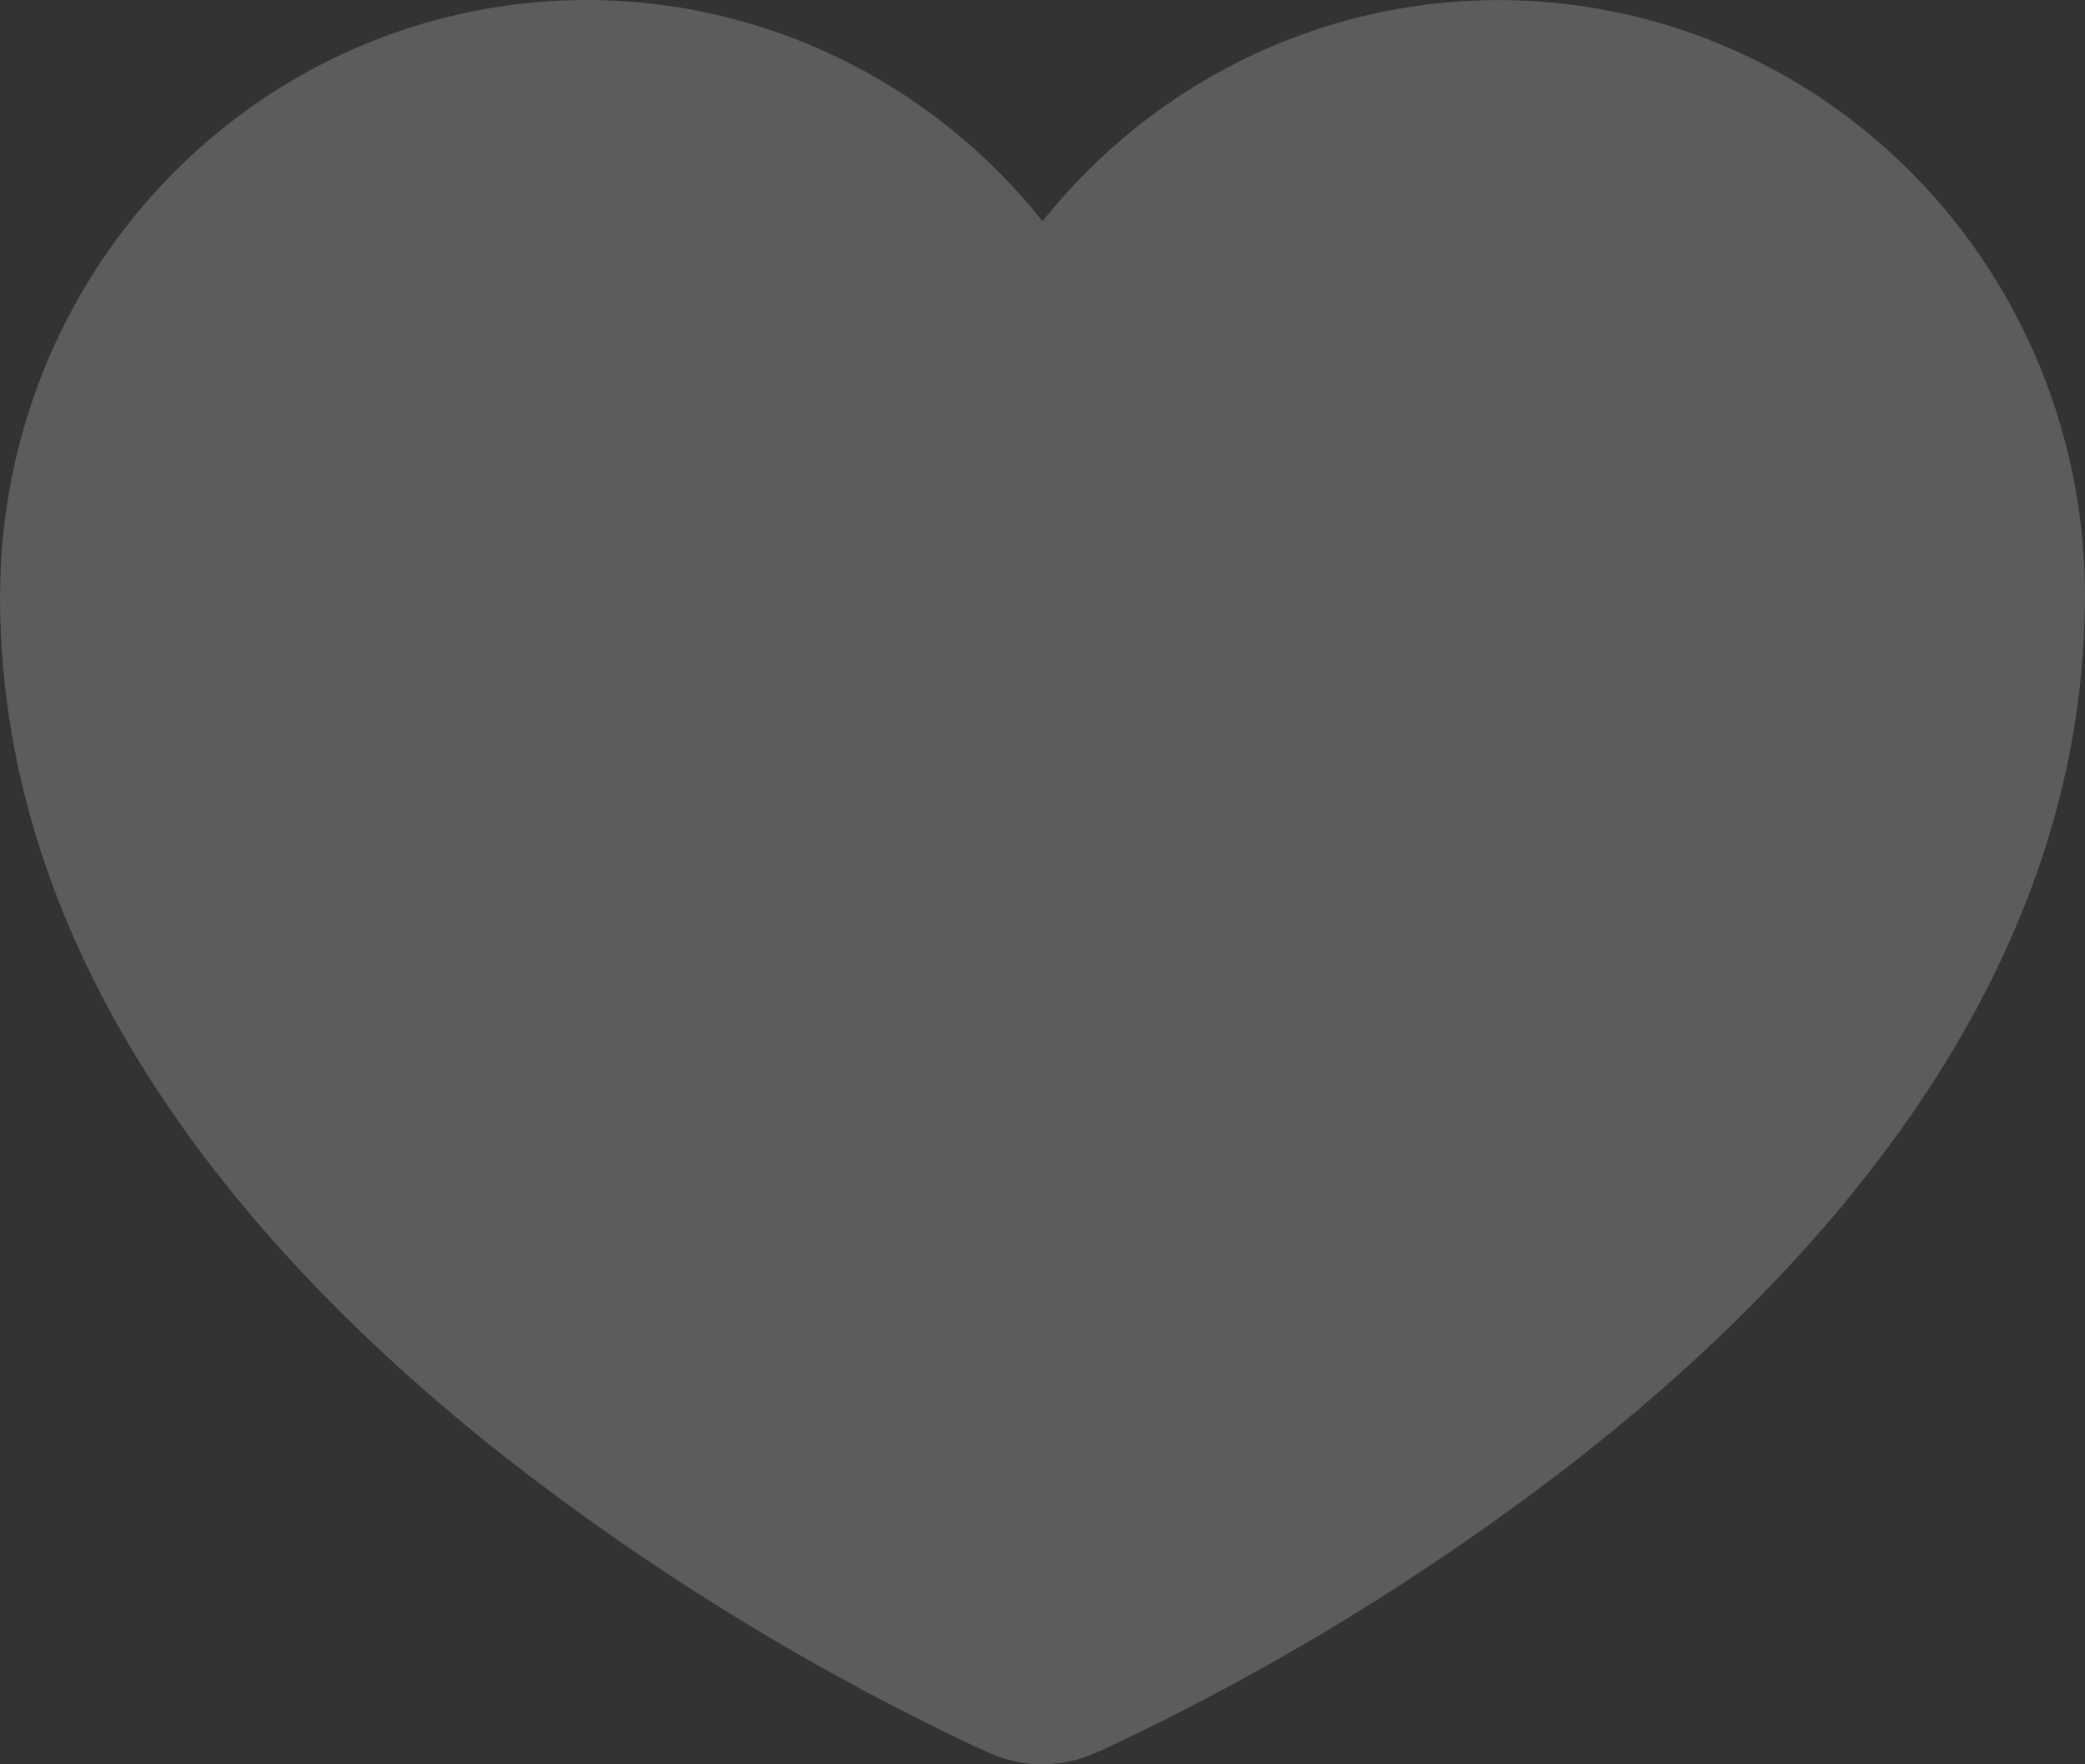 <svg width="39" height="33" viewBox="0 0 39 33" fill="none" xmlns="http://www.w3.org/2000/svg">
<rect x="0" y="0" width="39" height="33" fill="#333333" stroke="none"/>
<path d="M0.003 11.029C0.025 8.735 0.745 6.504 2.062 4.641C3.38 2.777 5.232 1.373 7.366 0.619C9.499 -0.135 11.81 -0.202 13.982 0.428C16.154 1.058 18.082 2.354 19.502 4.138C20.952 2.316 22.93 1.005 25.156 0.391C27.382 -0.223 29.741 -0.109 31.9 0.717C34.058 1.543 35.905 3.039 37.178 4.992C38.451 6.945 39.085 9.256 38.991 11.597C38.786 18.639 33.733 24.006 29.388 27.385C26.687 29.471 23.771 31.253 20.691 32.698C20.624 32.731 20.57 32.756 20.529 32.771L20.483 32.791L20.47 32.797H20.464C20.16 32.931 19.833 32.999 19.502 33C19.172 33.001 18.844 32.933 18.54 32.801H18.533L18.52 32.791L18.472 32.771C18.218 32.659 17.967 32.541 17.718 32.418C14.804 30.998 12.044 29.276 9.48 27.279C5.086 23.827 0 18.342 0 11.154L0.003 11.029Z" fill="white" fill-opacity="0.2"/>
</svg>
